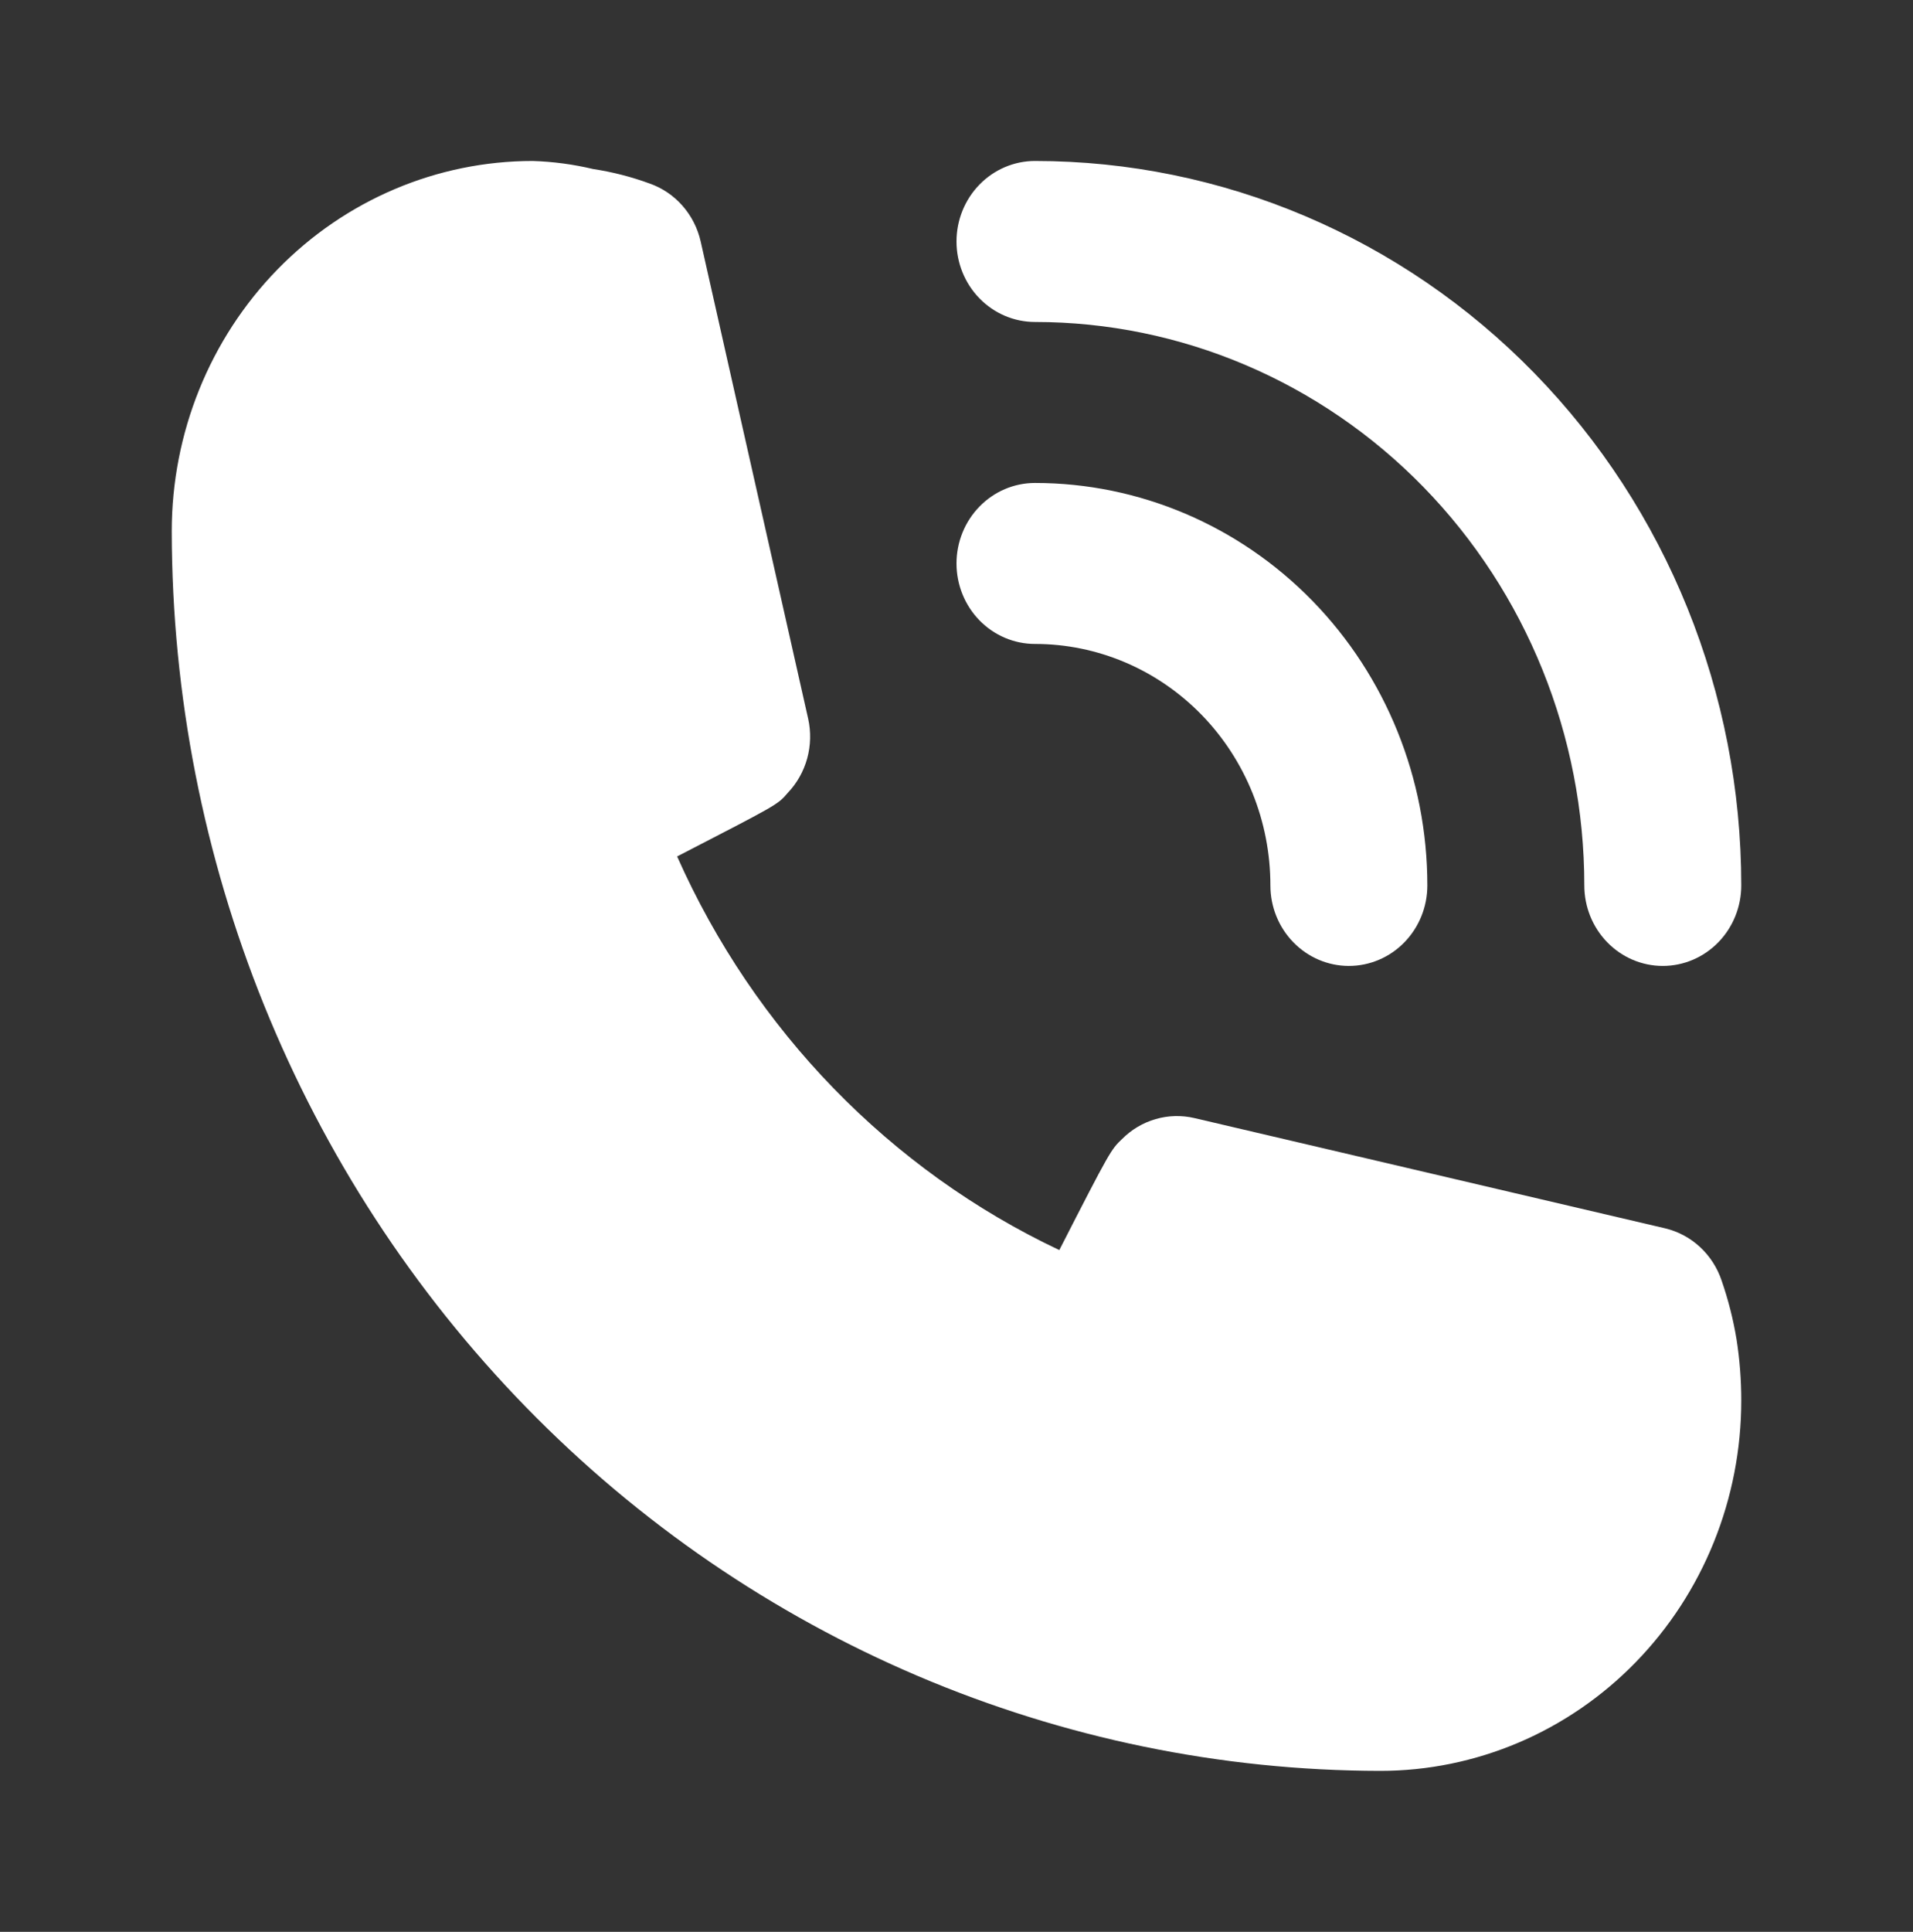 <svg width="105" height="106" viewBox="0 0 105 106" fill="none" xmlns="http://www.w3.org/2000/svg">
<rect x="0" y="0" width="105" height="106" fill="#333333" stroke="none"/>
<path d="M56.807 35.333C60.234 35.333 63.521 36.729 65.945 39.214C68.368 41.699 69.729 45.069 69.729 48.583C69.729 49.755 70.183 50.878 70.991 51.706C71.799 52.535 72.894 53 74.037 53C75.179 53 76.275 52.535 77.082 51.706C77.89 50.878 78.344 49.755 78.344 48.583C78.344 42.727 76.075 37.109 72.036 32.968C67.997 28.827 62.519 26.5 56.807 26.5C55.665 26.5 54.569 26.965 53.762 27.794C52.954 28.622 52.5 29.745 52.5 30.917C52.5 32.088 52.954 33.211 53.762 34.04C54.569 34.868 55.665 35.333 56.807 35.333V35.333Z" fill="white"/>
<path d="M56.807 17.667C64.804 17.667 72.473 20.924 78.128 26.722C83.782 32.52 86.959 40.384 86.959 48.583C86.959 49.755 87.413 50.878 88.221 51.706C89.028 52.535 90.124 53 91.266 53C92.409 53 93.504 52.535 94.312 51.706C95.12 50.878 95.574 49.755 95.574 48.583C95.574 38.041 91.489 27.93 84.219 20.476C76.949 13.021 67.089 8.833 56.807 8.833C55.665 8.833 54.57 9.299 53.762 10.127C52.954 10.955 52.5 12.079 52.5 13.25C52.5 14.421 52.954 15.545 53.762 16.373C54.57 17.201 55.665 17.667 56.807 17.667V17.667ZM94.497 70.269C94.26 69.56 93.851 68.925 93.308 68.422C92.766 67.92 92.108 67.568 91.395 67.398L65.551 61.347C64.85 61.184 64.12 61.204 63.428 61.405C62.735 61.605 62.103 61.98 61.589 62.496C60.986 63.07 60.943 63.114 58.143 68.591C48.853 64.201 41.409 56.537 37.166 46.993C42.636 44.167 42.679 44.167 43.239 43.504C43.742 42.977 44.108 42.328 44.304 41.619C44.499 40.909 44.518 40.16 44.359 39.441L38.458 13.25C38.293 12.52 37.949 11.845 37.46 11.289C36.97 10.732 36.35 10.313 35.658 10.07C34.653 9.702 33.614 9.435 32.557 9.275C31.468 9.016 30.358 8.868 29.241 8.833C23.986 8.833 18.946 10.974 15.23 14.784C11.514 18.594 9.427 23.762 9.427 29.15C9.45 47.182 16.445 64.469 28.88 77.219C41.315 89.97 58.174 97.143 75.76 97.167C78.362 97.167 80.938 96.641 83.342 95.62C85.746 94.599 87.93 93.103 89.77 91.216C91.61 89.329 93.07 87.09 94.065 84.625C95.061 82.16 95.574 79.518 95.574 76.85C95.575 75.726 95.489 74.603 95.315 73.493C95.134 72.396 94.86 71.317 94.497 70.269V70.269Z" fill="white"/>
</svg>
